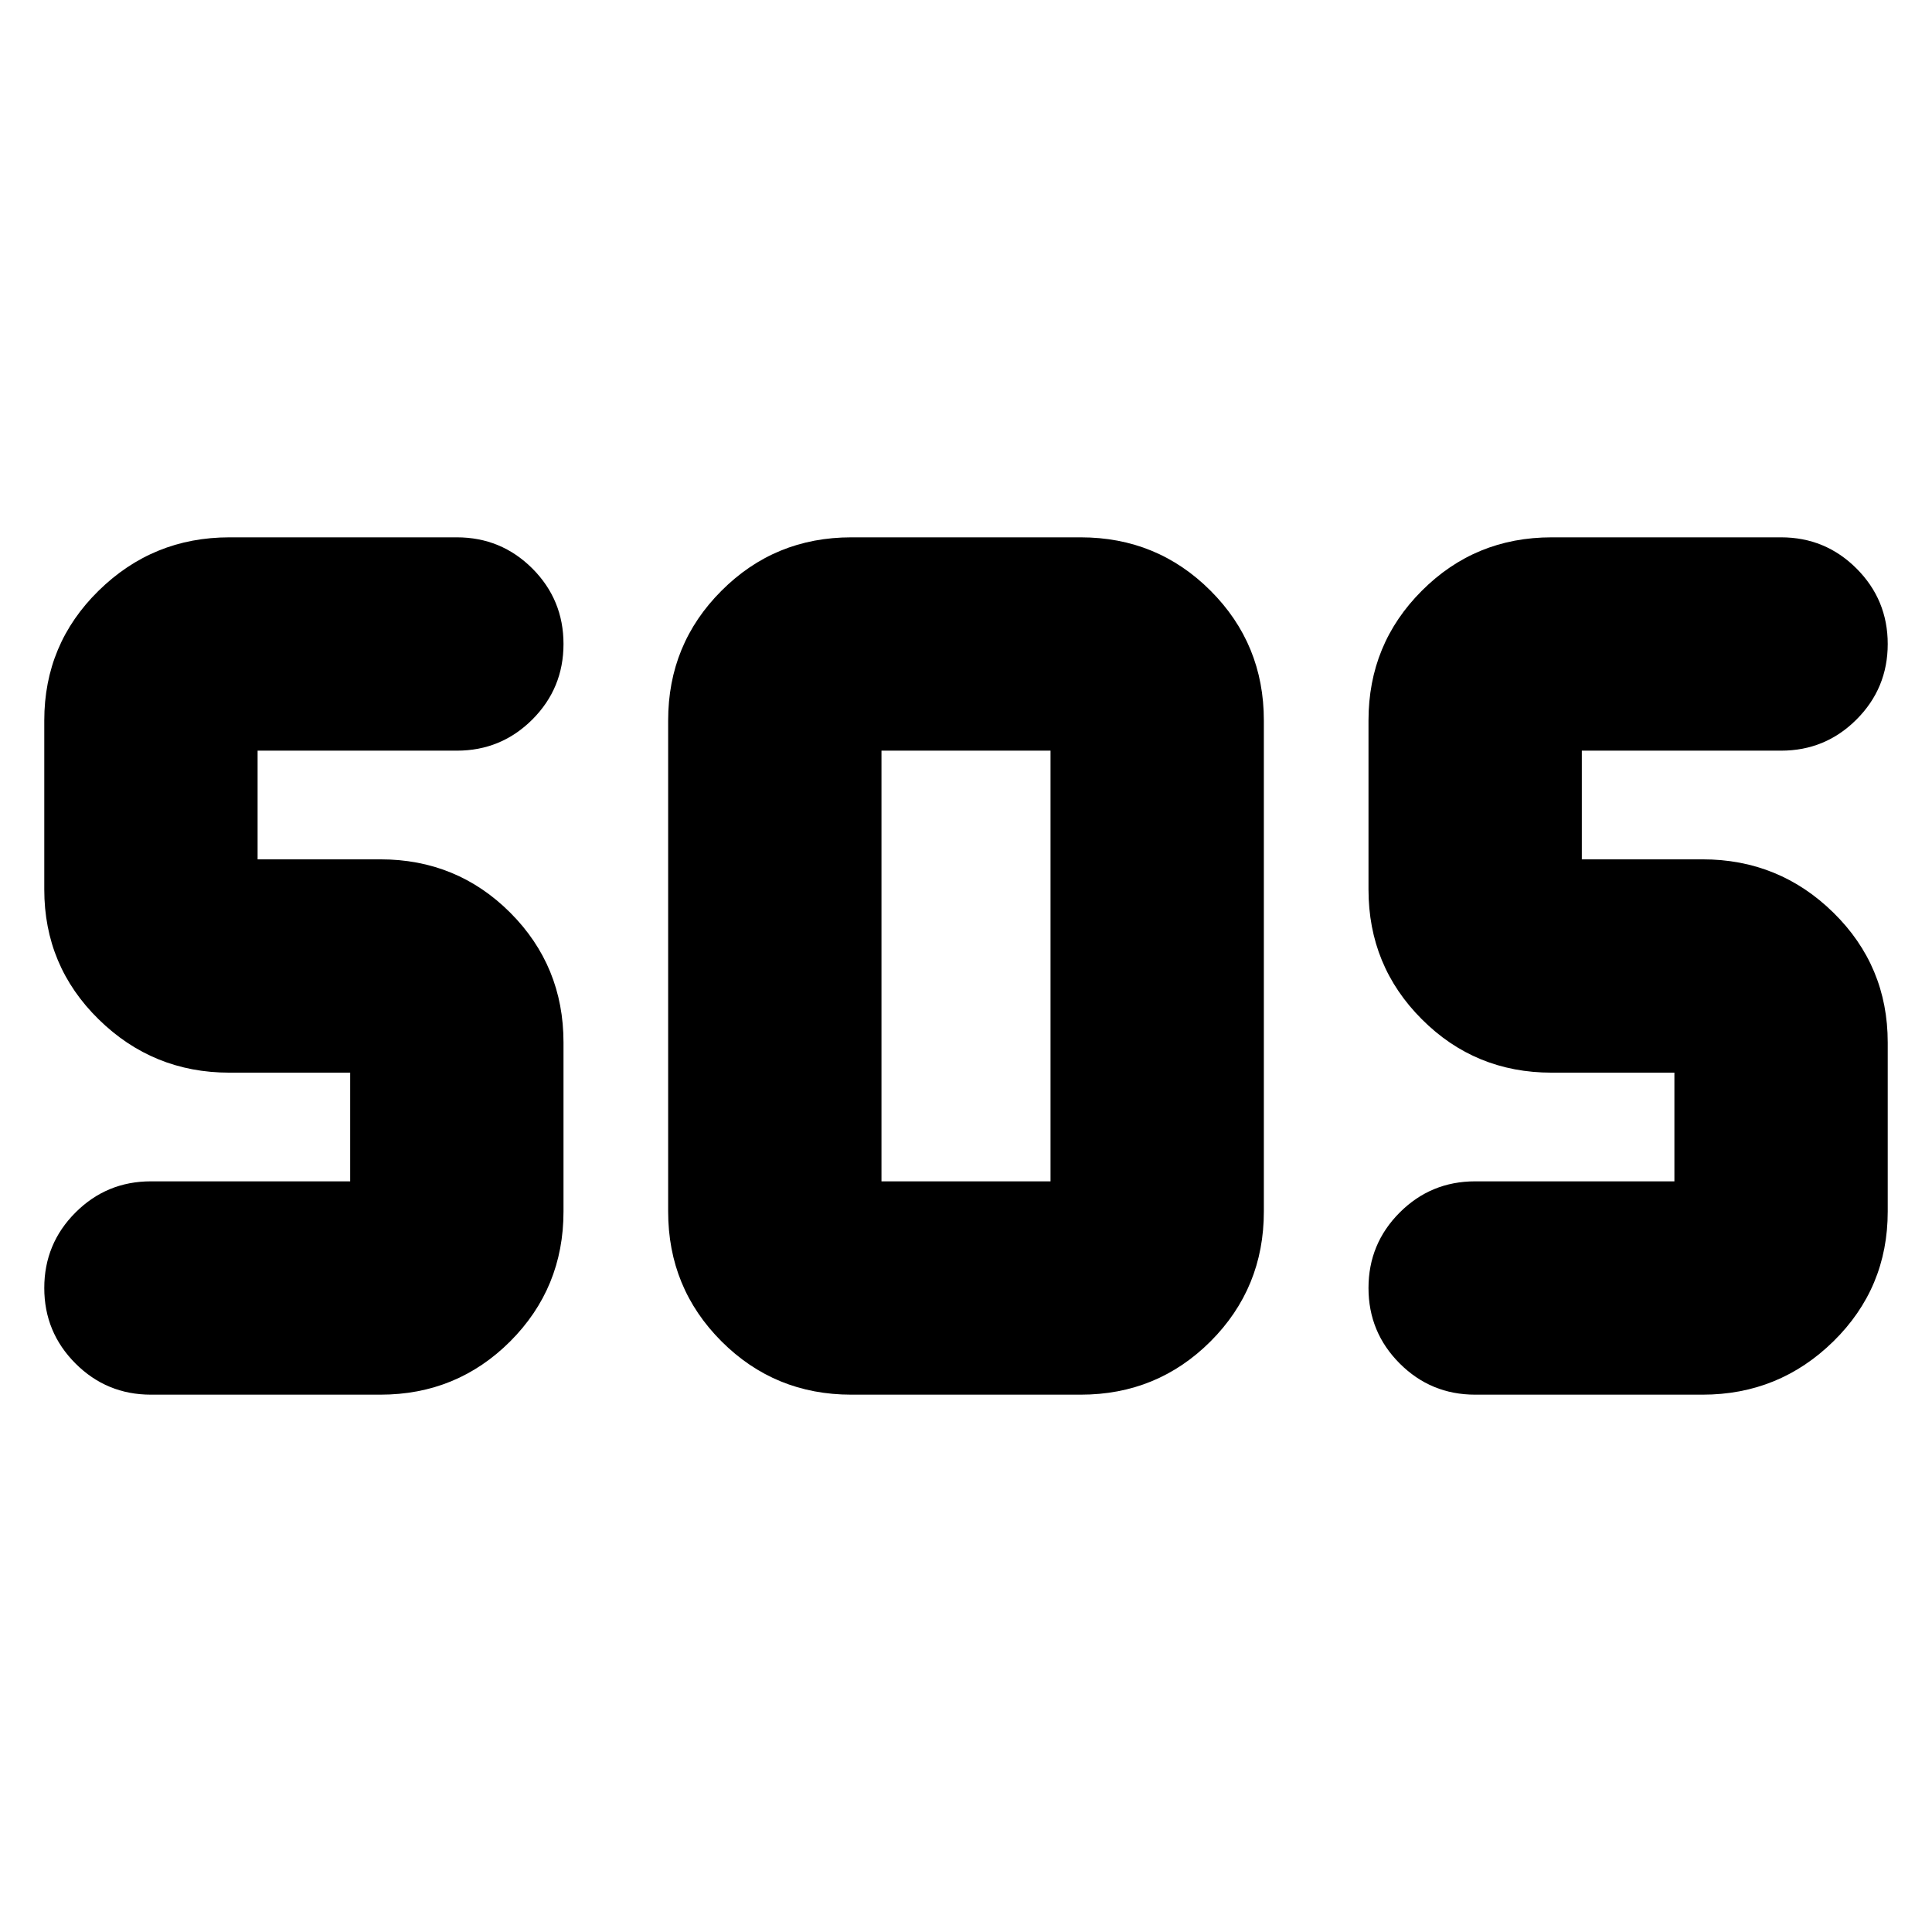 <svg xmlns="http://www.w3.org/2000/svg" height="24" width="24"><path d="M10.575 17.325Q9.625 17.325 8.963 16.663Q8.3 16 8.3 15.05V8.95Q8.3 8 8.963 7.338Q9.625 6.675 10.575 6.675H13.425Q14.375 6.675 15.038 7.338Q15.7 8 15.7 8.95V15.05Q15.7 16 15.038 16.663Q14.375 17.325 13.425 17.325ZM4.725 17.325H1.875Q1.325 17.325 0.938 16.938Q0.55 16.55 0.55 16Q0.55 15.45 0.938 15.062Q1.325 14.675 1.875 14.675H4.35Q4.35 14.675 4.35 14.675Q4.35 14.675 4.35 14.675V13.325Q4.35 13.325 4.35 13.325Q4.35 13.325 4.35 13.325H2.85Q1.9 13.325 1.225 12.662Q0.55 12 0.55 11.05V8.95Q0.55 8 1.225 7.338Q1.9 6.675 2.85 6.675H5.675Q6.225 6.675 6.613 7.062Q7 7.45 7 8Q7 8.55 6.613 8.938Q6.225 9.325 5.675 9.325H3.2Q3.2 9.325 3.2 9.325Q3.2 9.325 3.2 9.325V10.675Q3.2 10.675 3.2 10.675Q3.2 10.675 3.2 10.675H4.725Q5.675 10.675 6.338 11.337Q7 12 7 12.95V15.05Q7 16 6.338 16.663Q5.675 17.325 4.725 17.325ZM21.15 17.325H18.325Q17.775 17.325 17.388 16.938Q17 16.55 17 16Q17 15.45 17.388 15.062Q17.775 14.675 18.325 14.675H20.8Q20.8 14.675 20.8 14.675Q20.8 14.675 20.8 14.675V13.325Q20.8 13.325 20.8 13.325Q20.8 13.325 20.8 13.325H19.275Q18.325 13.325 17.663 12.662Q17 12 17 11.05V8.95Q17 8 17.663 7.338Q18.325 6.675 19.275 6.675H22.125Q22.675 6.675 23.062 7.062Q23.45 7.45 23.45 8Q23.45 8.55 23.062 8.938Q22.675 9.325 22.125 9.325H19.65Q19.65 9.325 19.65 9.325Q19.65 9.325 19.65 9.325V10.675Q19.65 10.675 19.65 10.675Q19.65 10.675 19.65 10.675H21.15Q22.1 10.675 22.775 11.337Q23.45 12 23.45 12.95V15.05Q23.45 16 22.775 16.663Q22.1 17.325 21.15 17.325ZM10.95 14.675H13.05Q13.05 14.675 13.05 14.675Q13.05 14.675 13.05 14.675V9.325Q13.05 9.325 13.05 9.325Q13.05 9.325 13.05 9.325H10.95Q10.95 9.325 10.95 9.325Q10.95 9.325 10.95 9.325V14.675Q10.95 14.675 10.95 14.675Q10.95 14.675 10.95 14.675Z"/></svg>